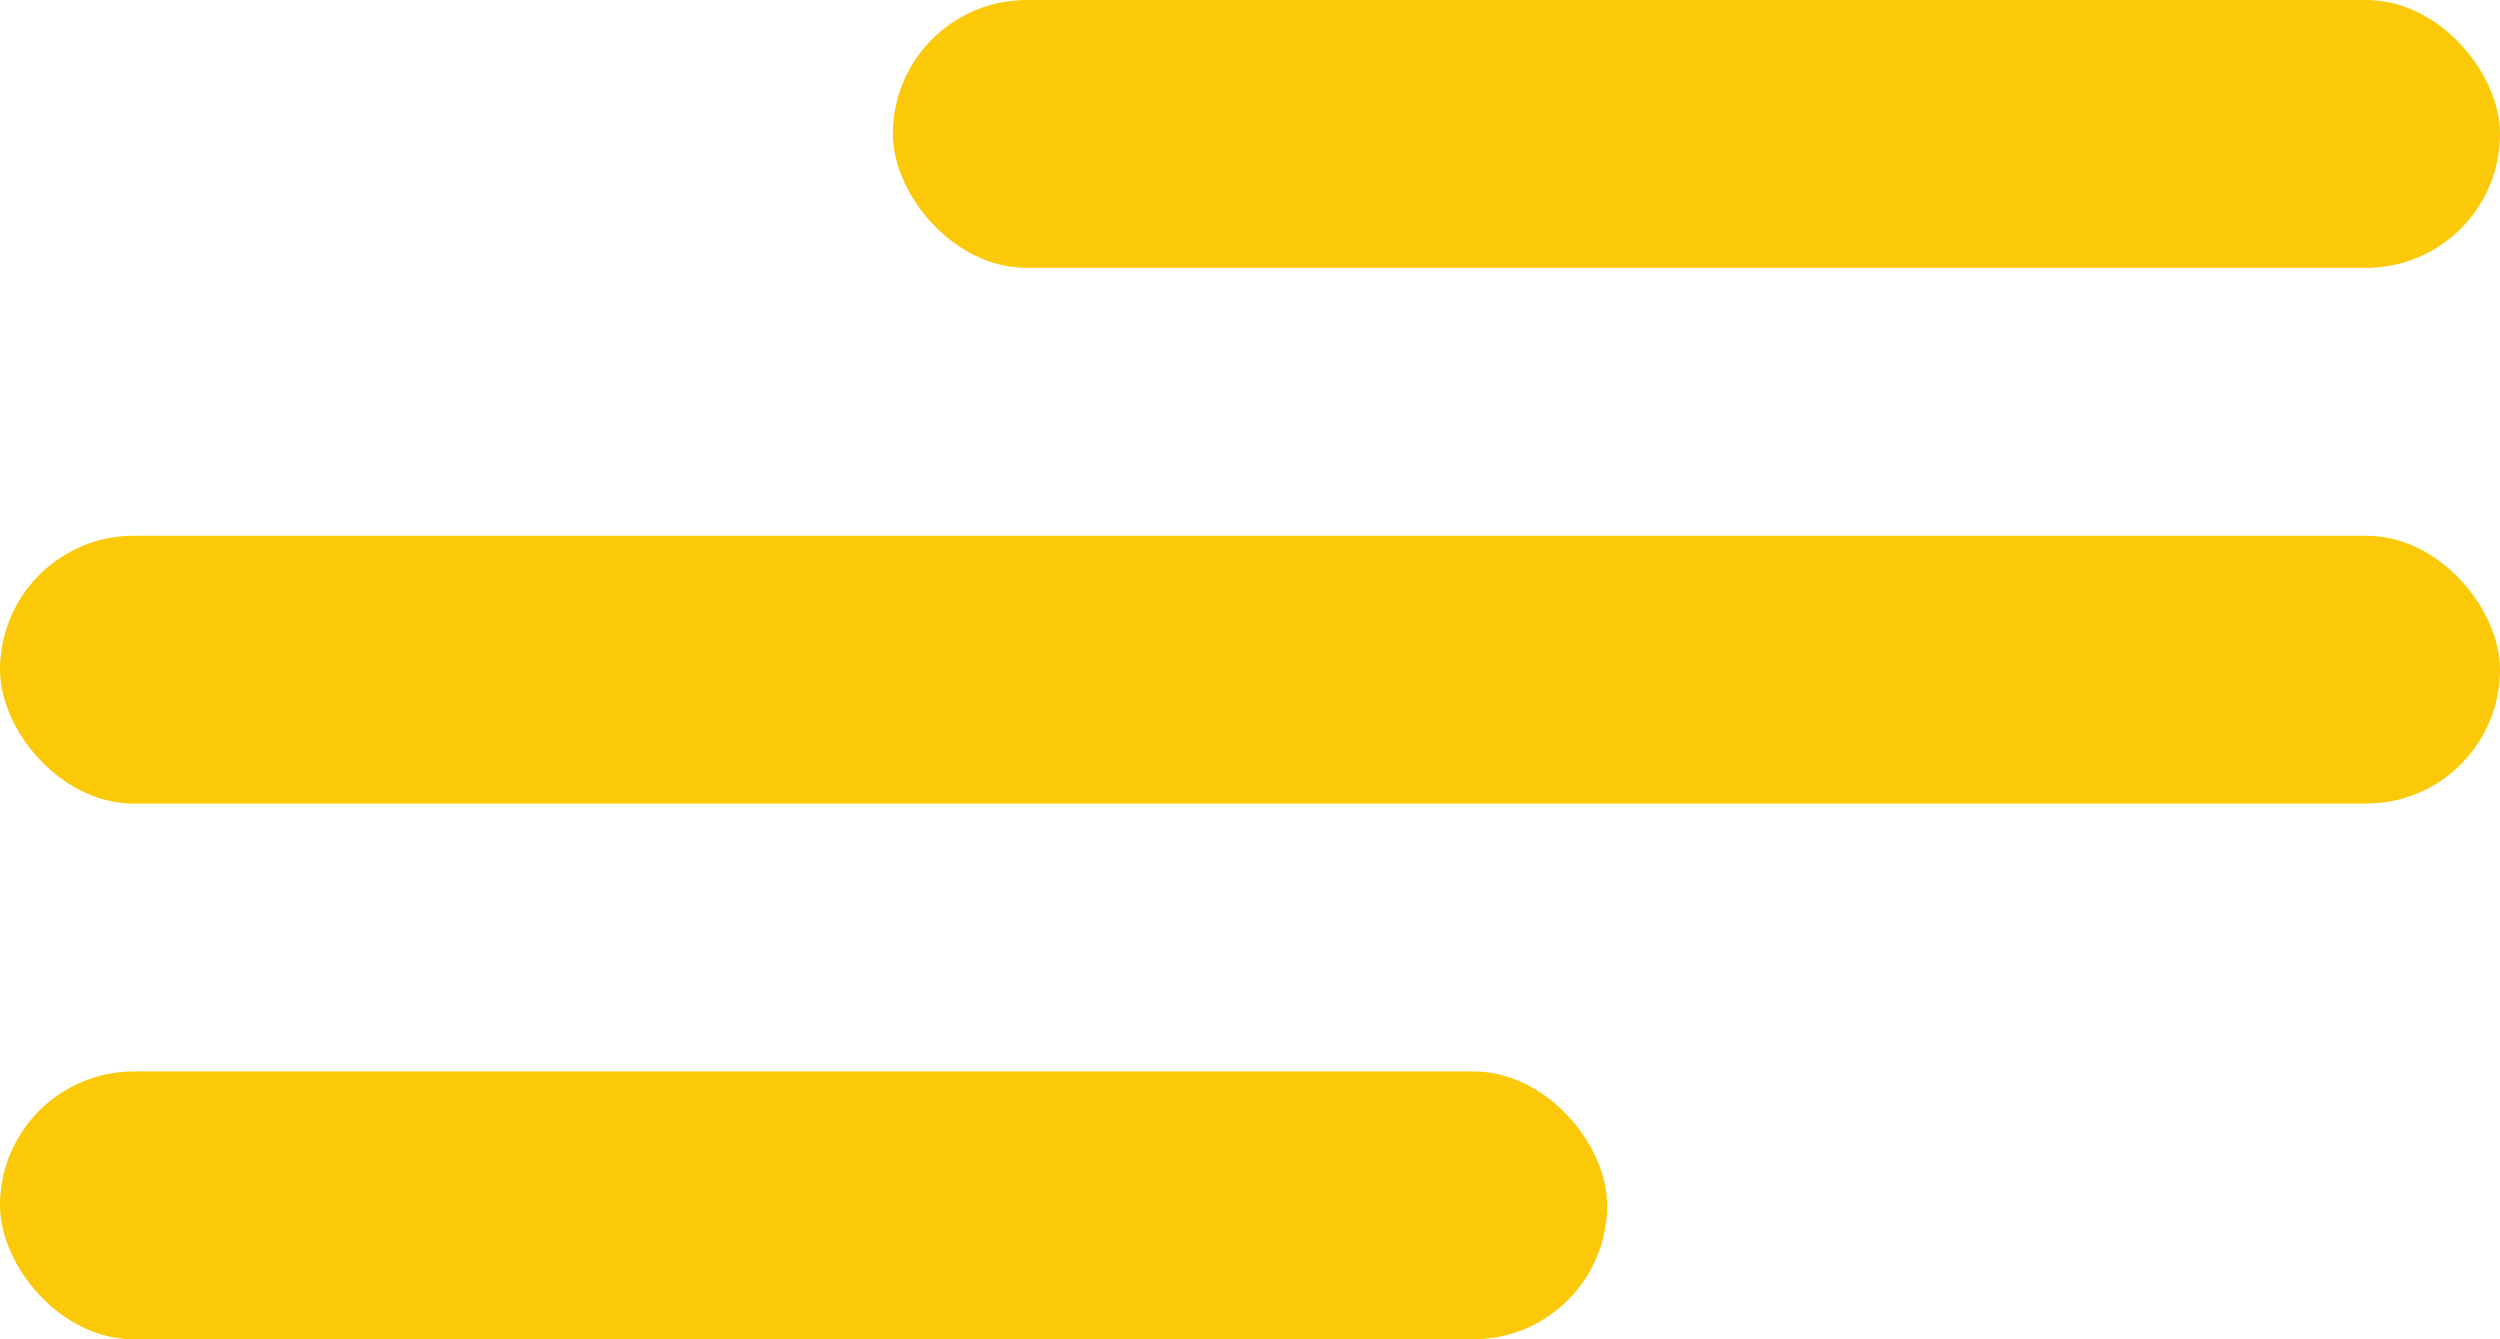 <svg width="28" height="15" viewBox="0 0 28 15" fill="none" xmlns="http://www.w3.org/2000/svg">
<rect x="10" width="18" height="3" rx="1.5" fill="#fbc907"/>
<rect y="12" width="18" height="3" rx="1.5" fill="#fbc907"/>
<rect y="6" width="28" height="3" rx="1.5" fill="#fbc907"/>
</svg>

